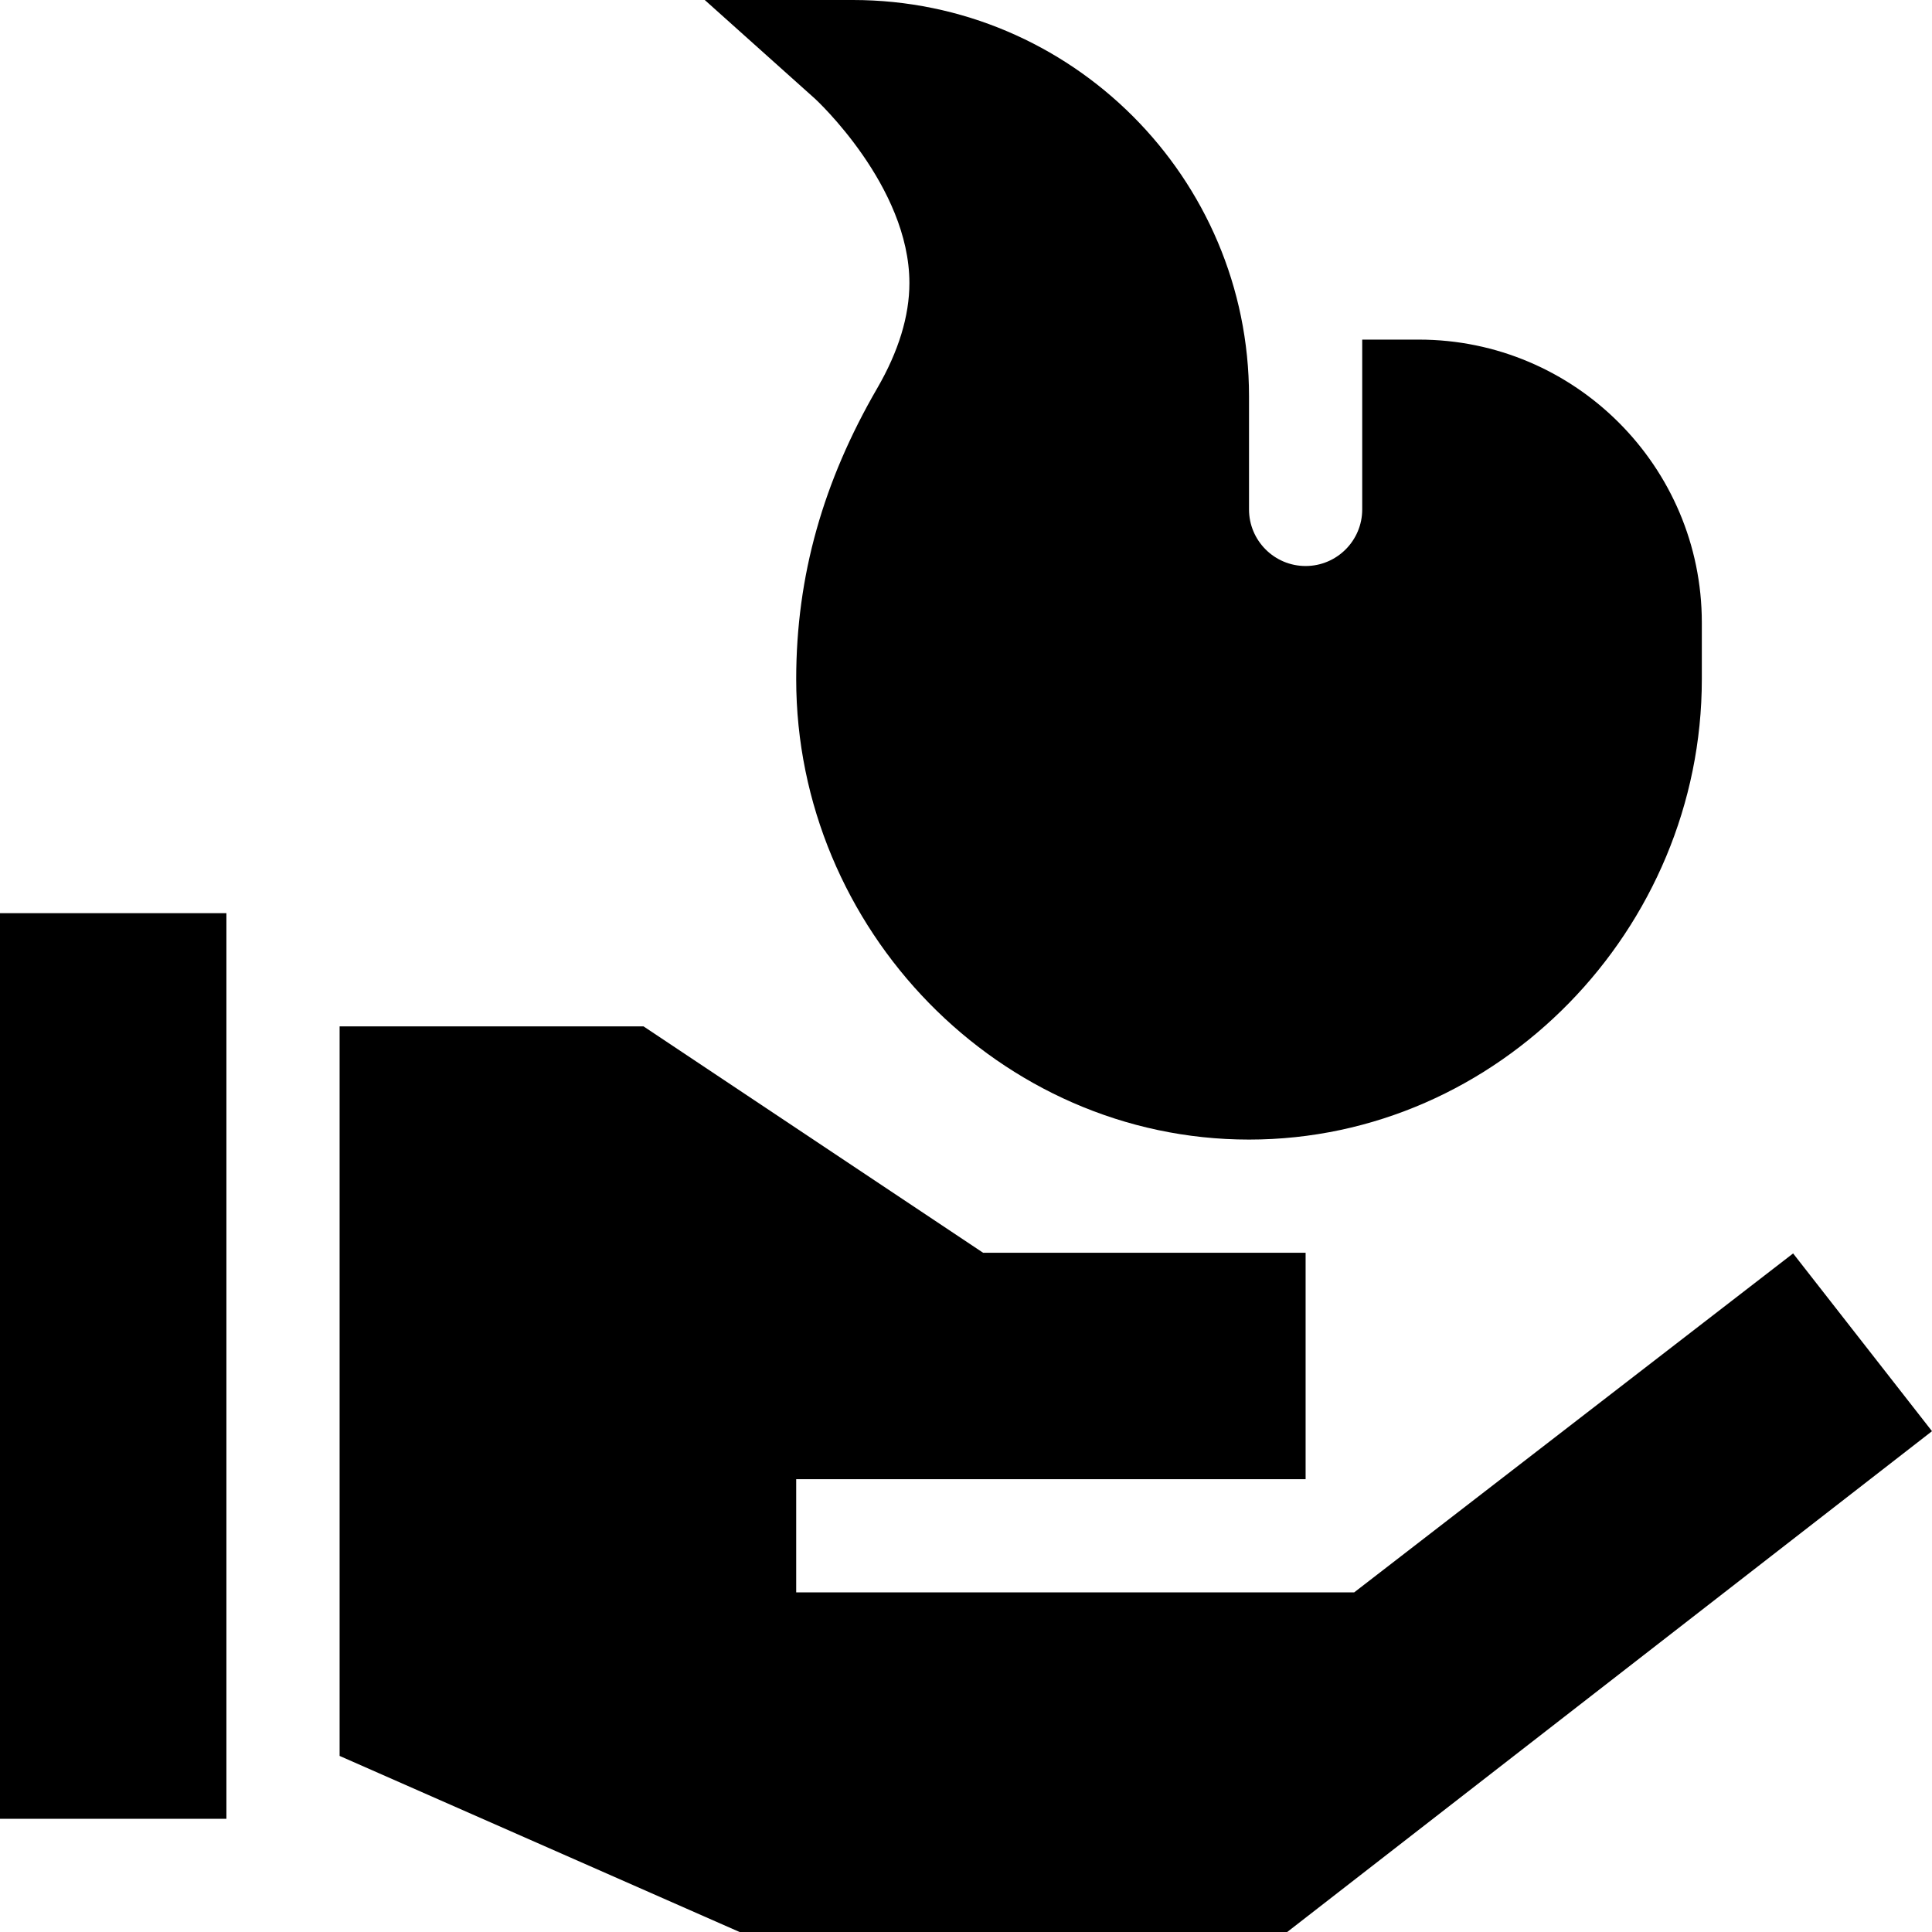 <svg height="512pt" viewBox="0 0 512 512" width="512pt" xmlns="http://www.w3.org/2000/svg"><path d="m226 0h-39.23l29.227 26.176c.246.219 25.004 23.117 25.004 48.824 0 8.746-2.871 18.137-8.539 27.906-14.238 24.566-21.461 49.598-21.461 77.094 0 66.168 53.832 122 120 122s120-55.832 120-122v-15c0-41.352-33.648-75-75-75h-15v45c0 8.277-6.723 15-15 15s-15-6.723-15-15v-30c0-57.891-47.109-105-105-105zm0 0"/><path d="m0 242h60v240h-60zm0 0"/><path d="m358.867 422h-147.867v-30h135v-60h-85.461l-90-60h-80.539v193.336l106 46.664h145.125l170.875-132.719-36.805-47.109zm0 0"/></svg>